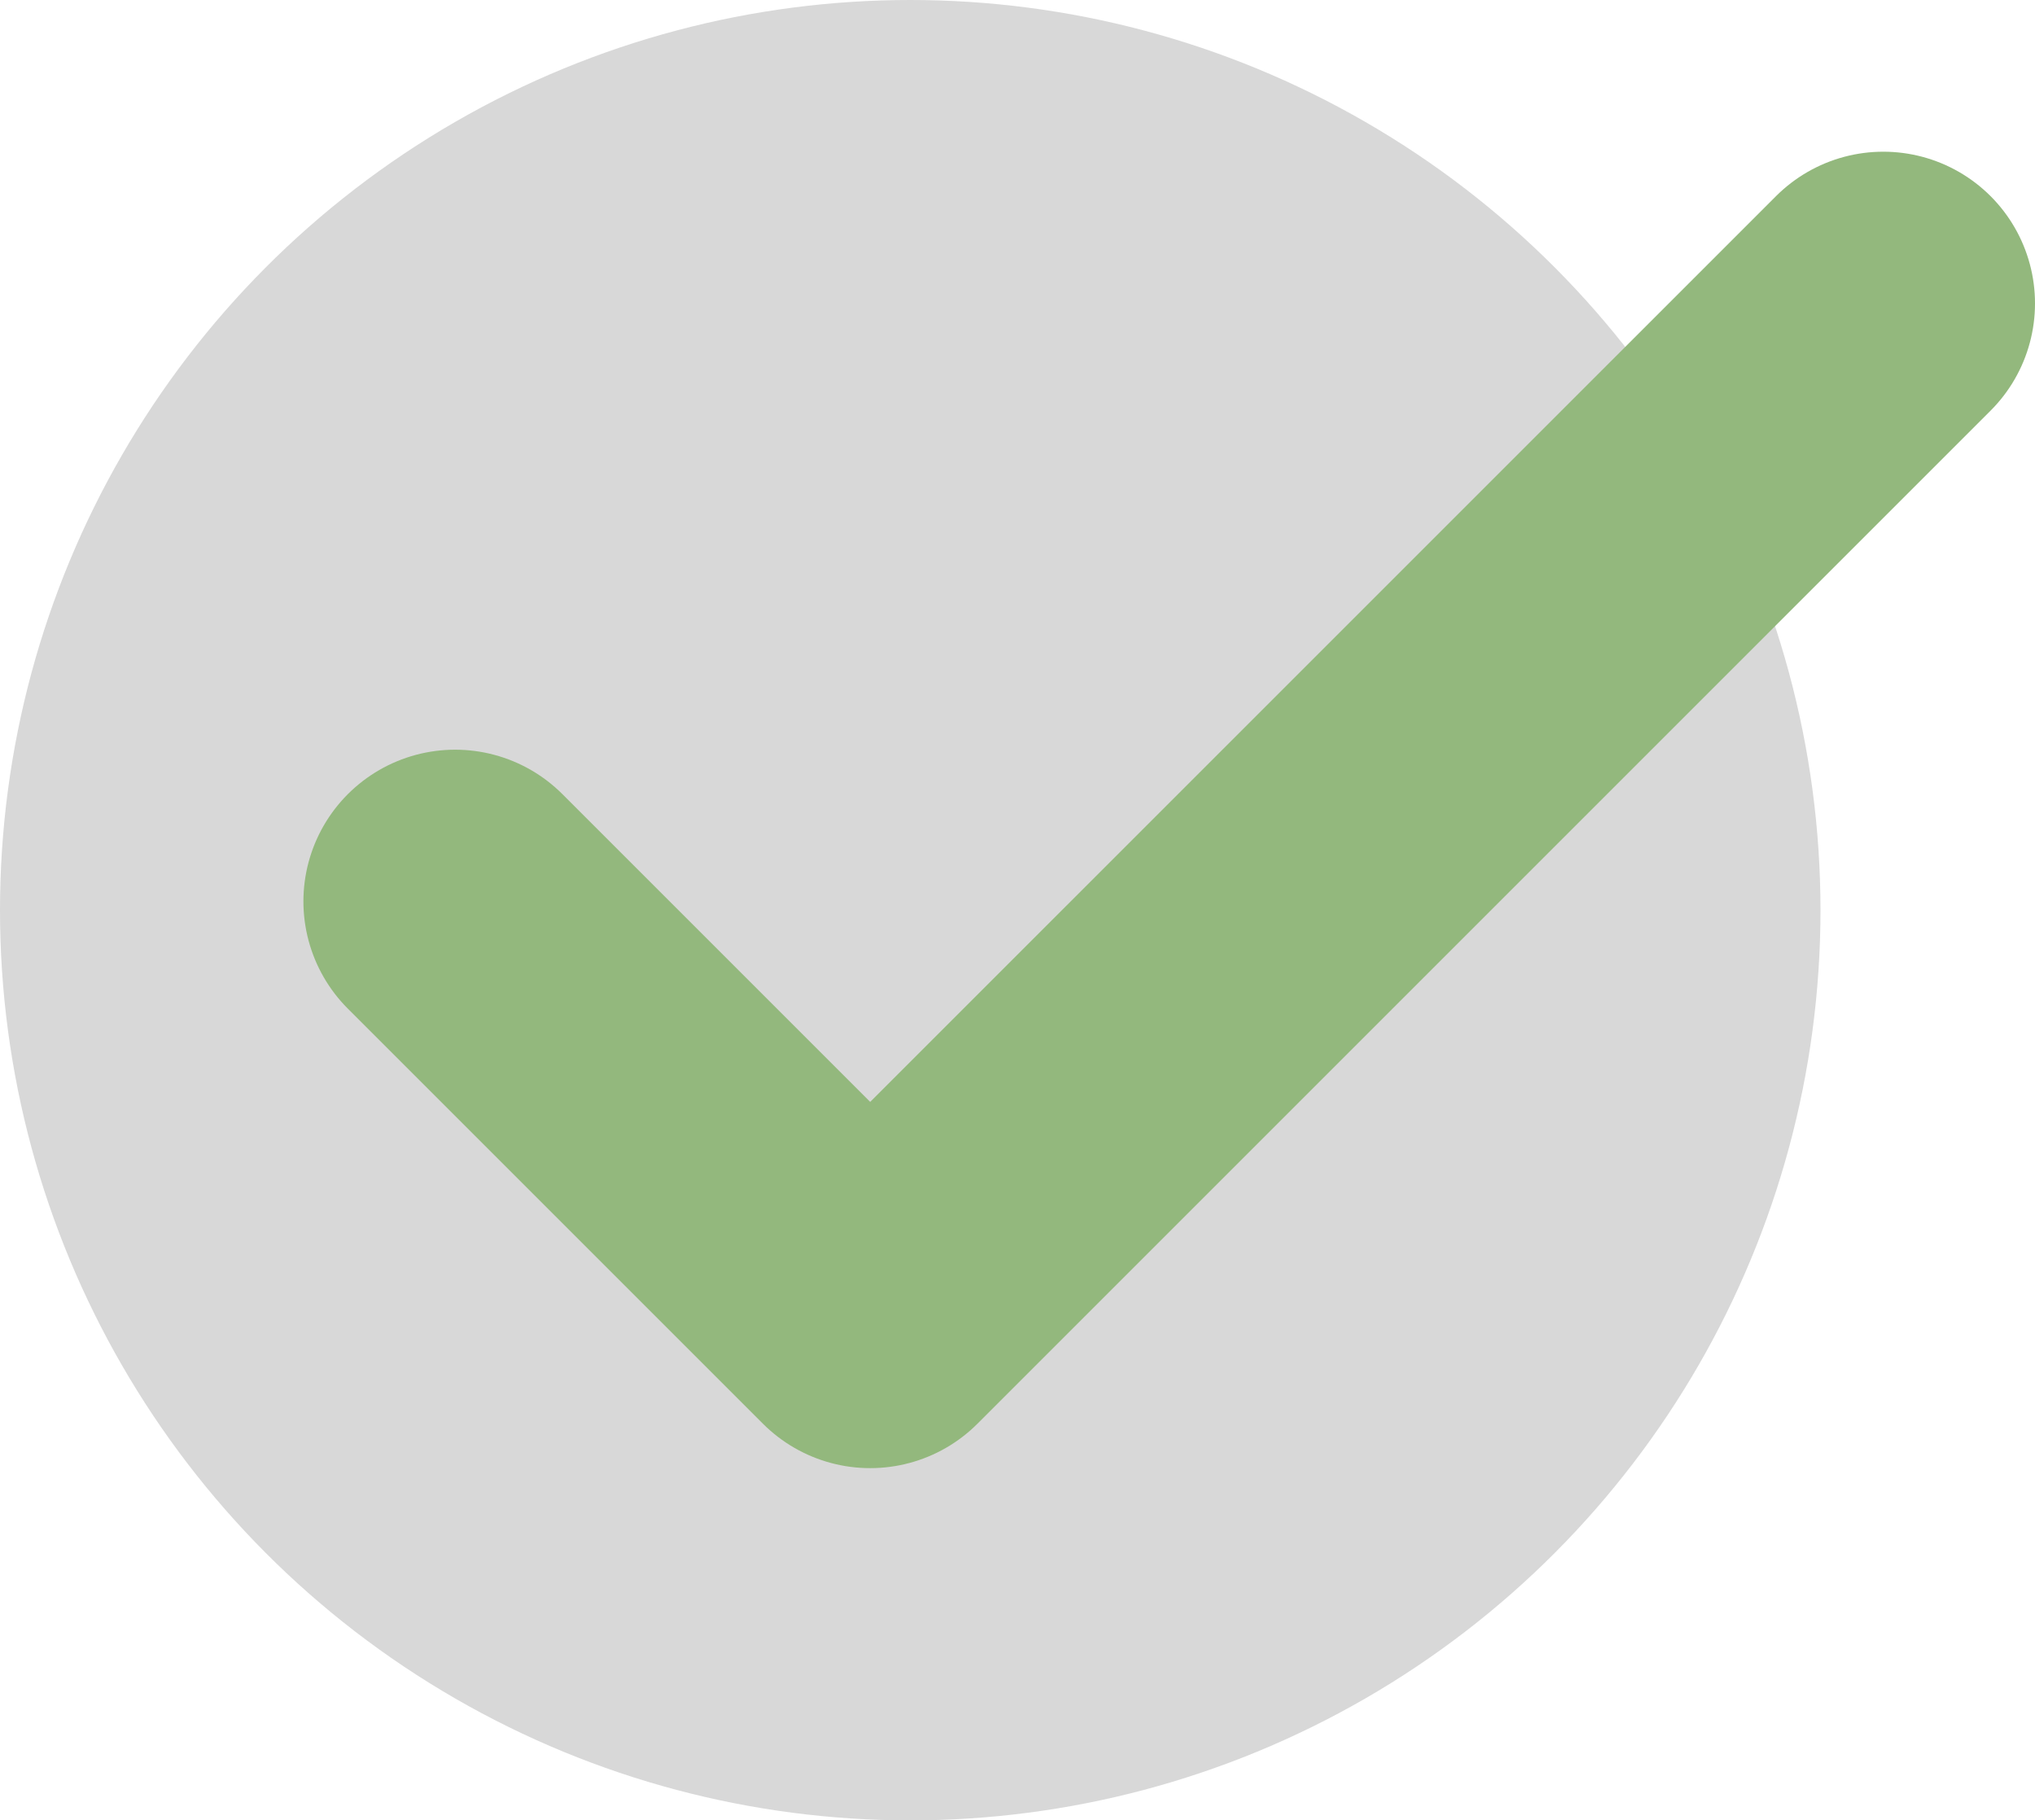 <svg xmlns="http://www.w3.org/2000/svg" width="13.414" height="12" viewBox="0 0 13.414 12">
  <g>
    <ellipse cx="6" cy="6" fill="rgb(216,216,216)" rx="6" ry="6"/>
    <path fill="none" stroke="rgb(147,184,125)" stroke-linecap="round" stroke-linejoin="round" stroke-width="2" d="M3 5.942l2.736 2.736L12.414 2"/>
  </g>
</svg>
